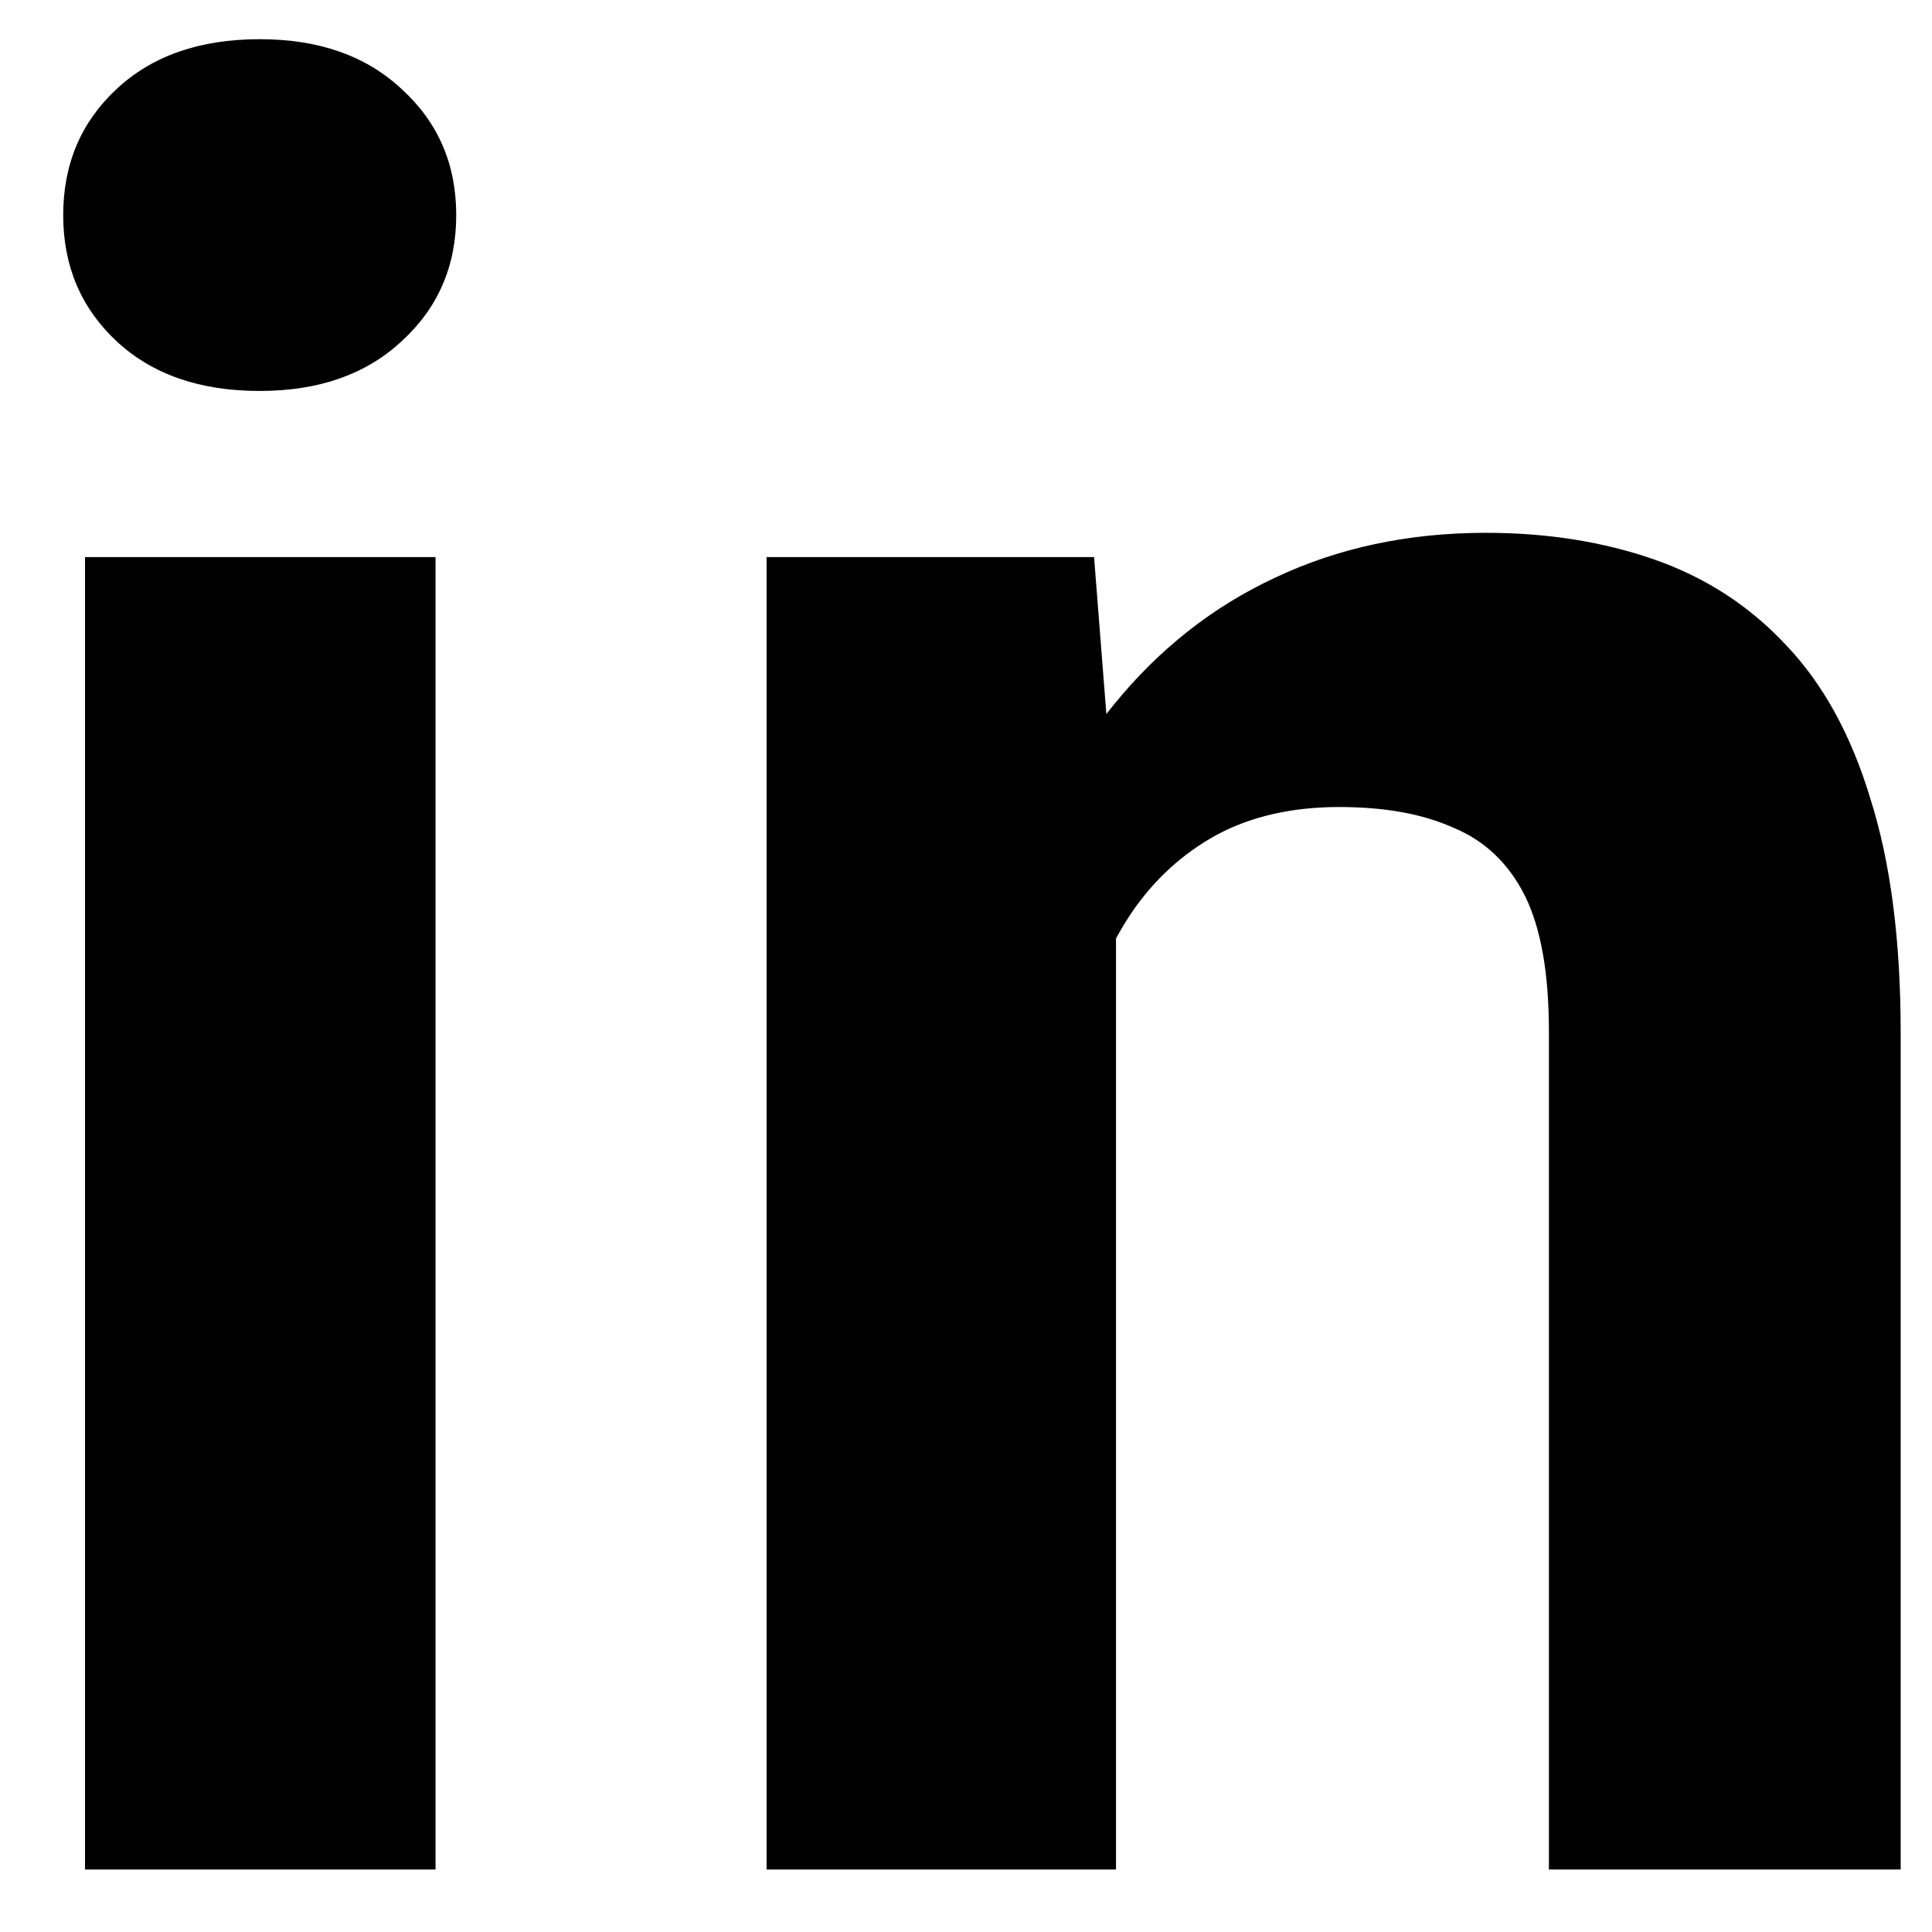 <svg width="14" height="14" viewBox="0 0 14 14" fill="none" xmlns="http://www.w3.org/2000/svg">
<path d="M3.156 4.037V13.547H0.616V4.037H3.156ZM0.458 1.559C0.458 1.189 0.587 0.885 0.845 0.645C1.103 0.404 1.448 0.284 1.882 0.284C2.31 0.284 2.652 0.404 2.91 0.645C3.174 0.885 3.306 1.189 3.306 1.559C3.306 1.928 3.174 2.232 2.91 2.473C2.652 2.713 2.31 2.833 1.882 2.833C1.448 2.833 1.103 2.713 0.845 2.473C0.587 2.232 0.458 1.928 0.458 1.559ZM8.087 6.067V13.547H5.555V4.037H7.928L8.087 6.067ZM7.717 8.458H7.032C7.032 7.755 7.123 7.122 7.304 6.56C7.486 5.991 7.741 5.508 8.069 5.109C8.397 4.705 8.787 4.397 9.238 4.187C9.695 3.97 10.205 3.861 10.767 3.861C11.213 3.861 11.62 3.926 11.989 4.055C12.358 4.184 12.675 4.389 12.938 4.67C13.208 4.951 13.413 5.323 13.553 5.786C13.7 6.249 13.773 6.814 13.773 7.482V13.547H11.224V7.474C11.224 7.052 11.166 6.724 11.049 6.489C10.931 6.255 10.758 6.091 10.53 5.997C10.307 5.897 10.032 5.848 9.704 5.848C9.364 5.848 9.068 5.915 8.816 6.05C8.57 6.185 8.365 6.372 8.201 6.612C8.043 6.847 7.923 7.122 7.84 7.438C7.758 7.755 7.717 8.095 7.717 8.458Z" fill="black"/>
</svg>
